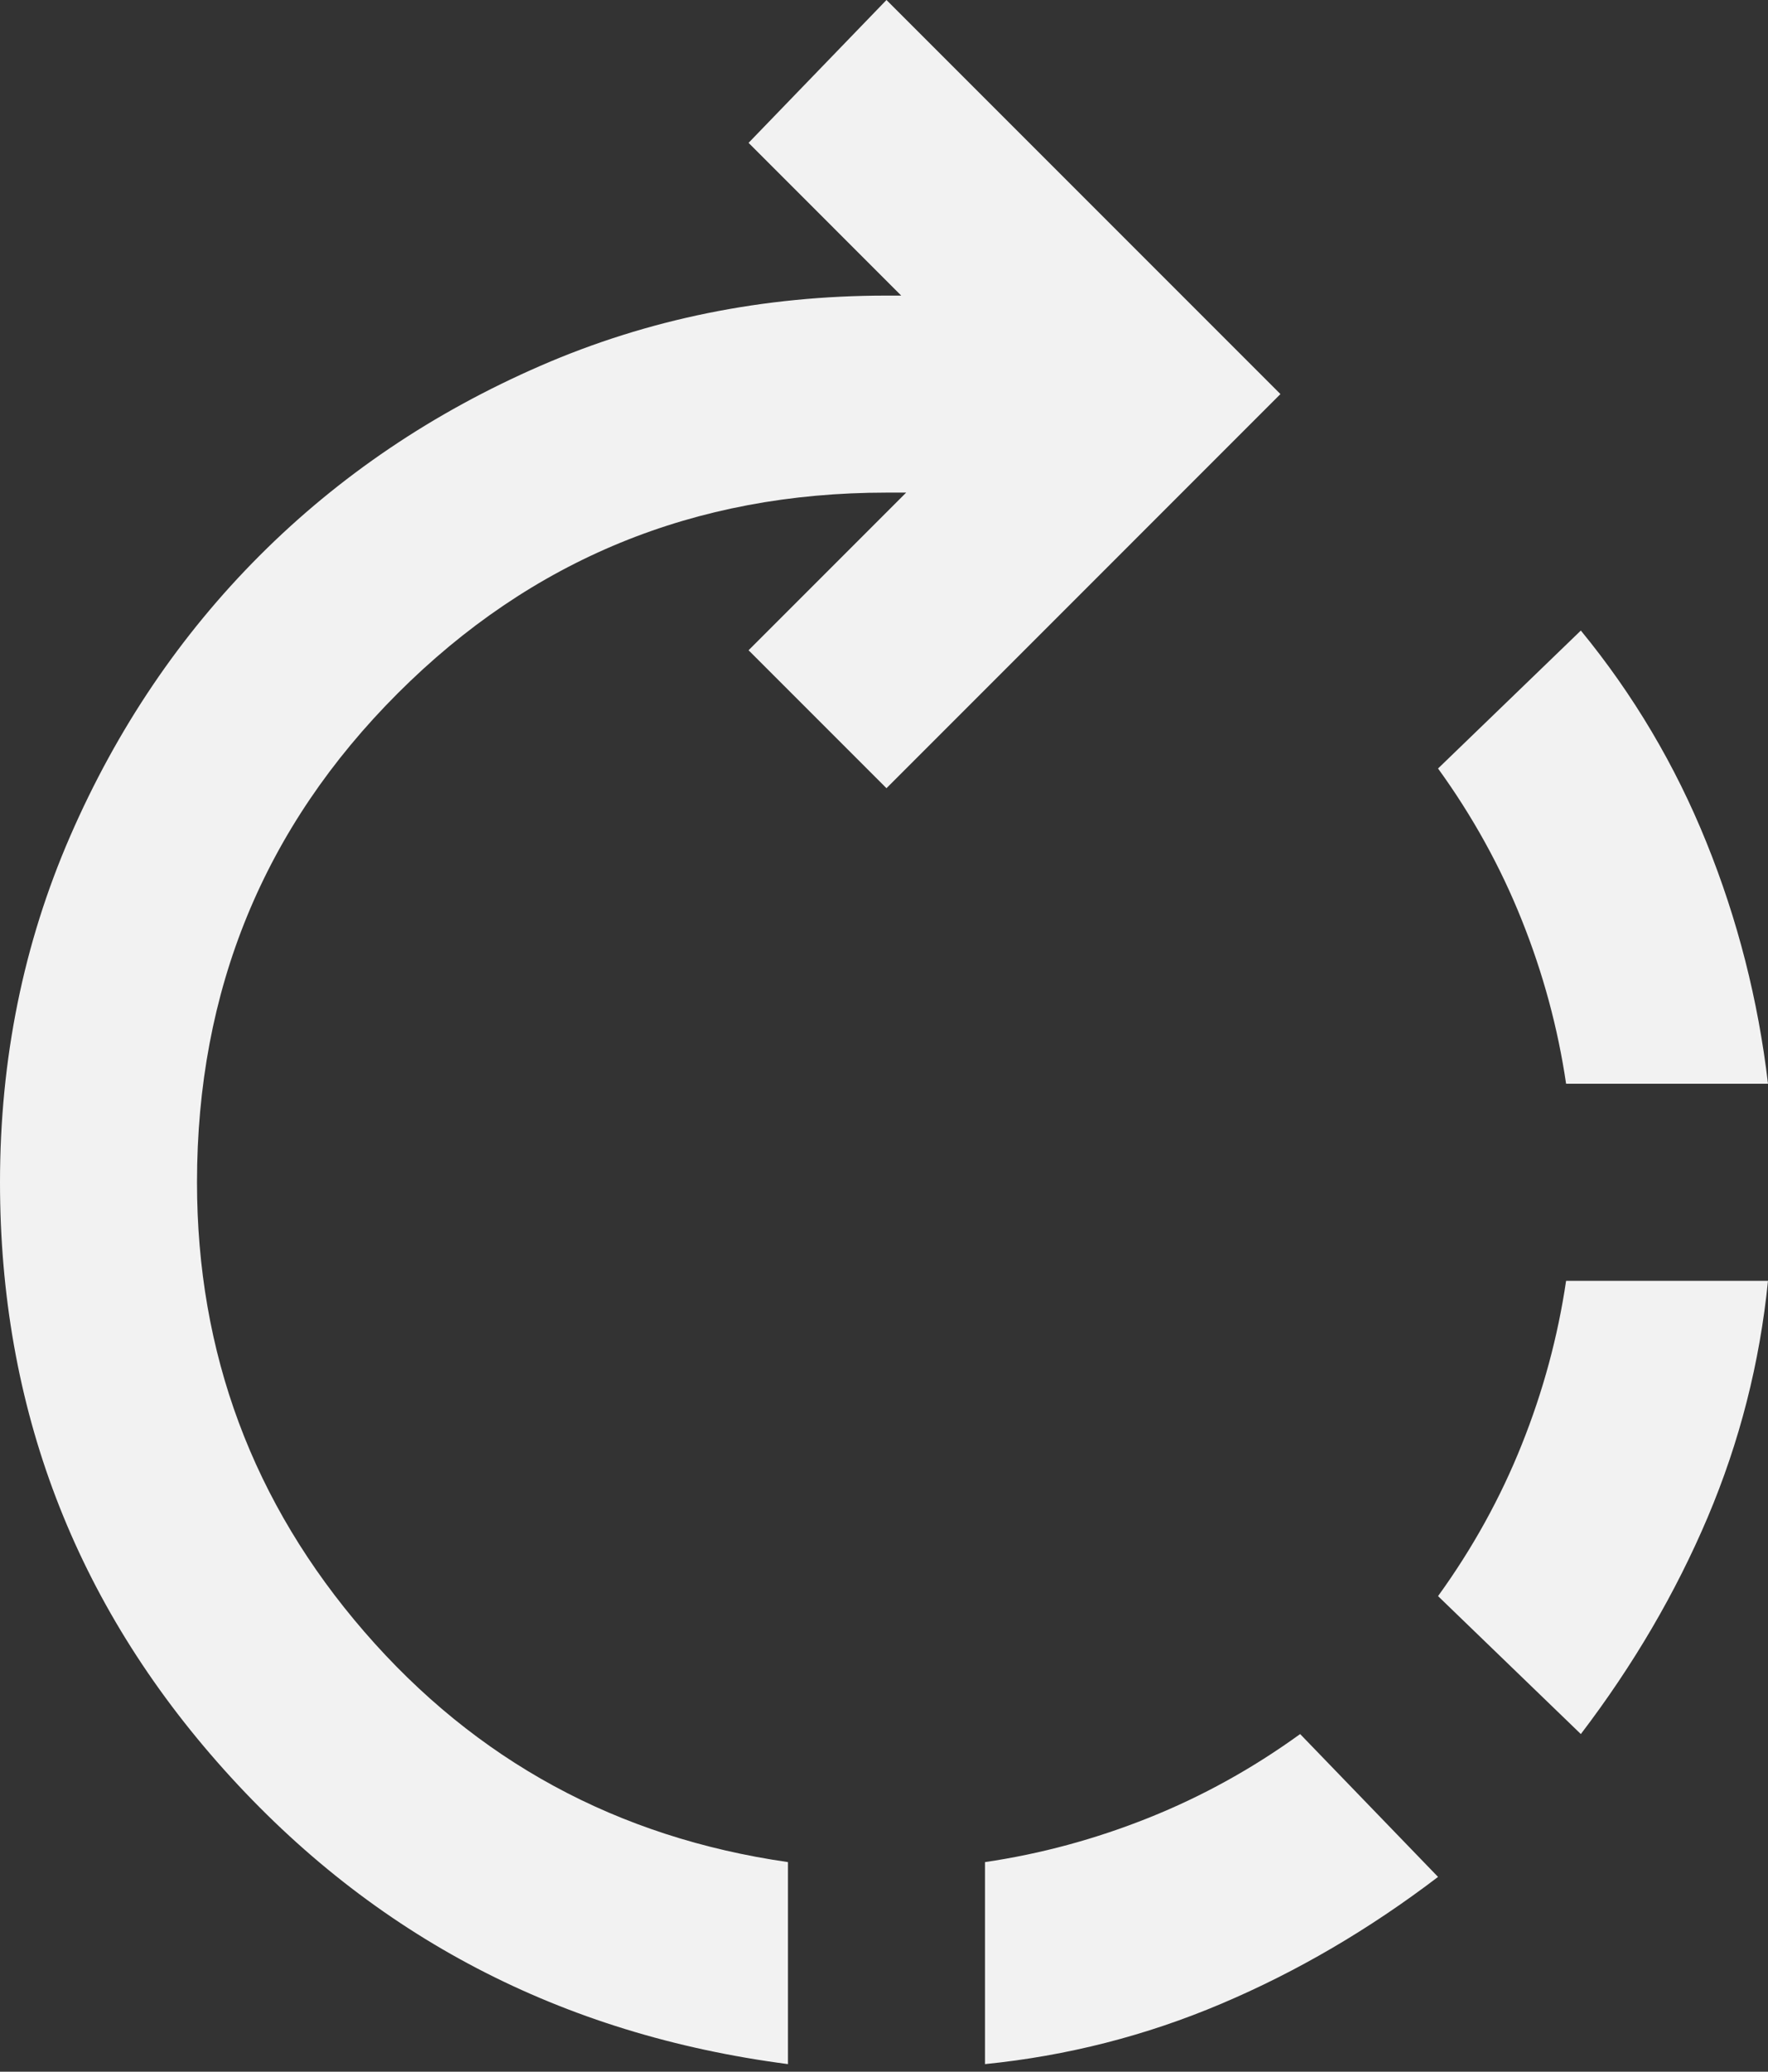 <svg width="35" height="41" viewBox="0 0 35 41" fill="none" xmlns="http://www.w3.org/2000/svg">
<rect x="0" y="0" width="35" height="41" fill="#333333" stroke="none"/>
<path d="M19.499 40.85C21.123 40.687 22.683 40.289 24.178 39.655C25.673 39.022 27.103 38.185 28.468 37.145L25.738 34.318C24.796 35 23.796 35.553 22.74 35.975C21.684 36.397 20.604 36.69 19.499 36.852V40.85ZM15.599 40.85V36.852C12.219 36.365 9.424 34.846 7.214 32.295C5.005 29.744 3.9 26.778 3.9 23.398C3.9 19.596 5.224 16.371 7.873 13.722C10.521 11.074 13.746 9.749 17.549 9.749H17.939L14.819 12.869L17.549 15.599L25.348 7.799L17.549 0L14.819 2.827L17.841 5.85H17.549C15.111 5.85 12.829 6.313 10.7 7.239C8.571 8.165 6.719 9.416 5.143 10.992C3.567 12.569 2.315 14.421 1.389 16.549C0.463 18.678 0 20.961 0 23.398C0 27.851 1.479 31.726 4.436 35.024C7.393 38.323 11.114 40.265 15.599 40.85ZM31.295 34.318C32.335 32.953 33.172 31.523 33.806 30.028C34.439 28.533 34.837 26.973 35 25.348H31.003C30.84 26.453 30.548 27.534 30.125 28.59C29.703 29.646 29.15 30.645 28.468 31.588L31.295 34.318ZM35 21.448C34.805 19.791 34.399 18.199 33.781 16.671C33.164 15.144 32.335 13.746 31.295 12.479L28.468 15.209C29.15 16.151 29.703 17.151 30.125 18.207C30.548 19.263 30.84 20.343 31.003 21.448H35Z" fill="#F2F2F2"/>
</svg>
